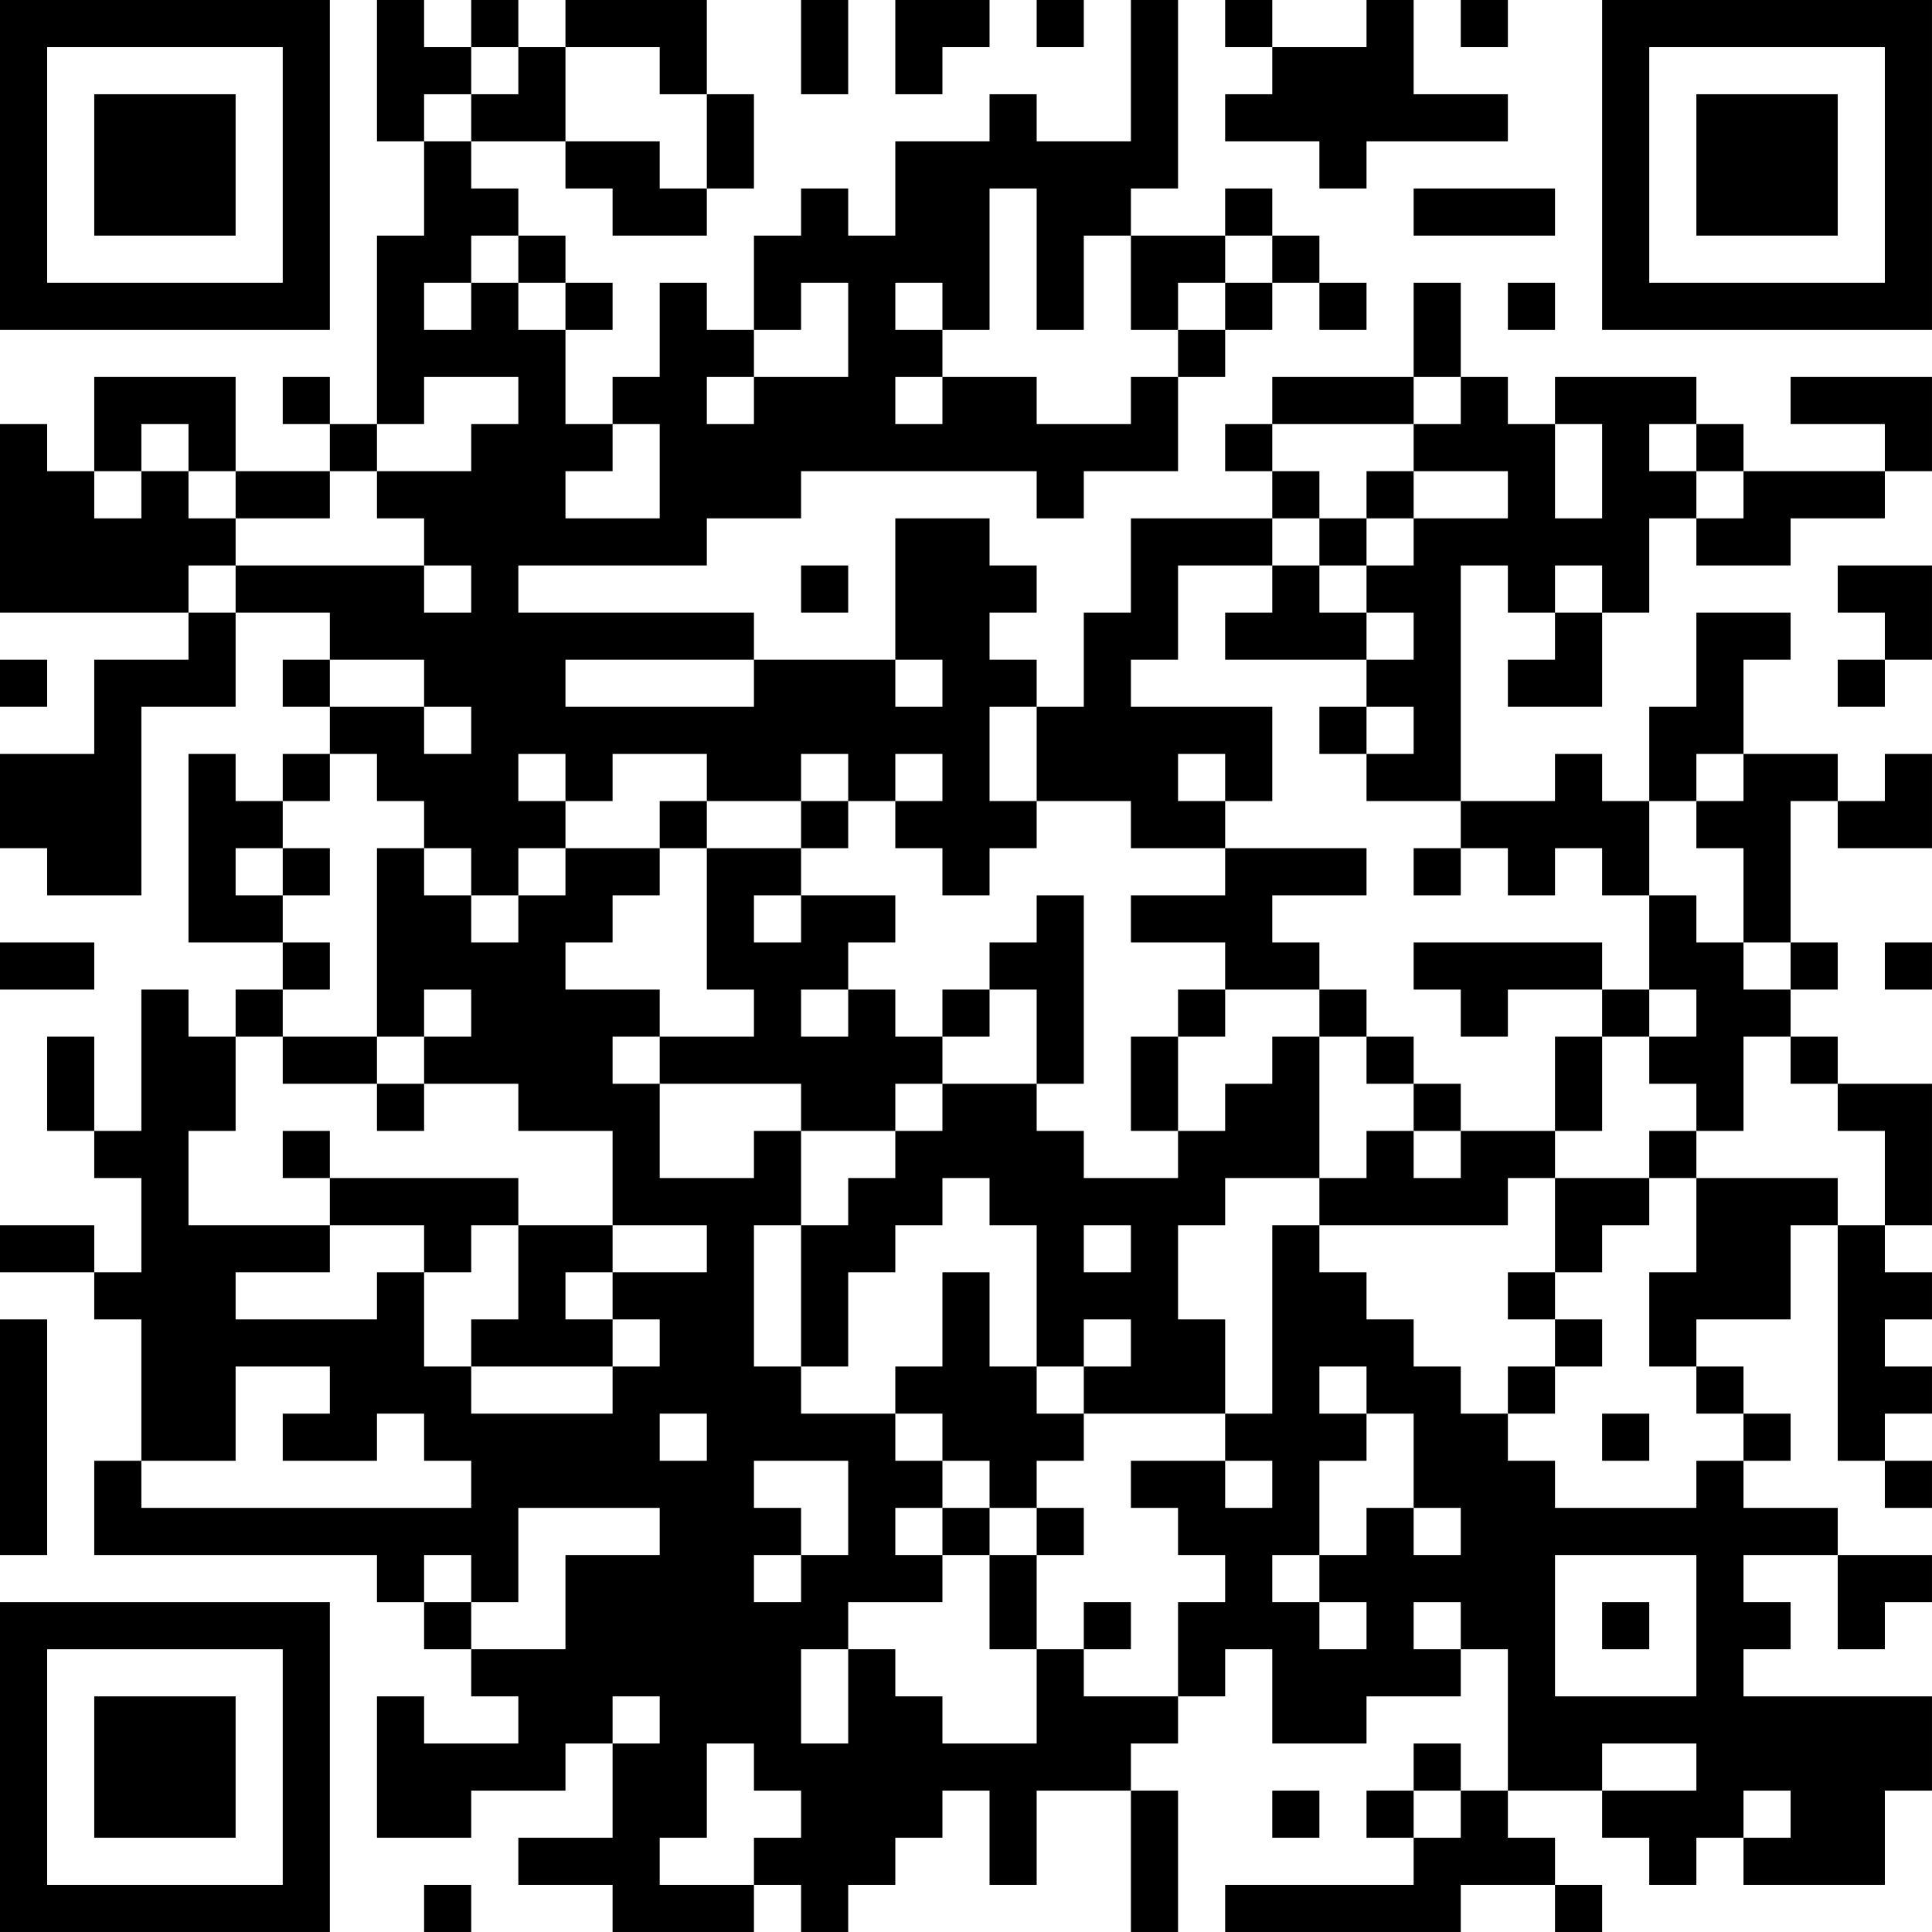 <?xml version="1.0" encoding="UTF-8"?>
<svg xmlns="http://www.w3.org/2000/svg" version="1.1" width="200" height="200" viewBox="0 0 200 200"><rect x="0" y="0" width="200" height="200" fill="#ffffff"/><g transform="scale(4.878)"><g transform="translate(0,0)"><path fill-rule="evenodd" d="M8 0L8 3L9 3L9 5L8 5L8 9L7 9L7 8L6 8L6 9L7 9L7 10L5 10L5 8L2 8L2 10L1 10L1 9L0 9L0 13L4 13L4 14L2 14L2 16L0 16L0 18L1 18L1 19L3 19L3 15L5 15L5 13L7 13L7 14L6 14L6 15L7 15L7 16L6 16L6 17L5 17L5 16L4 16L4 20L6 20L6 21L5 21L5 22L4 22L4 21L3 21L3 24L2 24L2 22L1 22L1 24L2 24L2 25L3 25L3 27L2 27L2 26L0 26L0 27L2 27L2 28L3 28L3 31L2 31L2 33L8 33L8 34L9 34L9 35L10 35L10 36L11 36L11 37L9 37L9 36L8 36L8 39L10 39L10 38L12 38L12 37L13 37L13 39L11 39L11 40L13 40L13 41L16 41L16 40L17 40L17 41L18 41L18 40L19 40L19 39L20 39L20 38L21 38L21 40L22 40L22 38L24 38L24 41L25 41L25 38L24 38L24 37L25 37L25 36L26 36L26 35L27 35L27 37L29 37L29 36L31 36L31 35L32 35L32 38L31 38L31 37L30 37L30 38L29 38L29 39L30 39L30 40L26 40L26 41L31 41L31 40L33 40L33 41L34 41L34 40L33 40L33 39L32 39L32 38L34 38L34 39L35 39L35 40L36 40L36 39L37 39L37 40L40 40L40 38L41 38L41 36L37 36L37 35L38 35L38 34L37 34L37 33L39 33L39 35L40 35L40 34L41 34L41 33L39 33L39 32L37 32L37 31L38 31L38 30L37 30L37 29L36 29L36 28L38 28L38 26L39 26L39 31L40 31L40 32L41 32L41 31L40 31L40 30L41 30L41 29L40 29L40 28L41 28L41 27L40 27L40 26L41 26L41 23L39 23L39 22L38 22L38 21L39 21L39 20L38 20L38 17L39 17L39 18L41 18L41 16L40 16L40 17L39 17L39 16L37 16L37 14L38 14L38 13L36 13L36 15L35 15L35 17L34 17L34 16L33 16L33 17L31 17L31 12L32 12L32 13L33 13L33 14L32 14L32 15L34 15L34 13L35 13L35 11L36 11L36 12L38 12L38 11L40 11L40 10L41 10L41 8L38 8L38 9L40 9L40 10L37 10L37 9L36 9L36 8L33 8L33 9L32 9L32 8L31 8L31 6L30 6L30 8L27 8L27 9L26 9L26 10L27 10L27 11L24 11L24 13L23 13L23 15L22 15L22 14L21 14L21 13L22 13L22 12L21 12L21 11L19 11L19 14L16 14L16 13L11 13L11 12L15 12L15 11L17 11L17 10L22 10L22 11L23 11L23 10L25 10L25 8L26 8L26 7L27 7L27 6L28 6L28 7L29 7L29 6L28 6L28 5L27 5L27 4L26 4L26 5L24 5L24 4L25 4L25 0L24 0L24 3L22 3L22 2L21 2L21 3L19 3L19 5L18 5L18 4L17 4L17 5L16 5L16 7L15 7L15 6L14 6L14 8L13 8L13 9L12 9L12 7L13 7L13 6L12 6L12 5L11 5L11 4L10 4L10 3L12 3L12 4L13 4L13 5L15 5L15 4L16 4L16 2L15 2L15 0L12 0L12 1L11 1L11 0L10 0L10 1L9 1L9 0ZM17 0L17 2L18 2L18 0ZM19 0L19 2L20 2L20 1L21 1L21 0ZM22 0L22 1L23 1L23 0ZM26 0L26 1L27 1L27 2L26 2L26 3L28 3L28 4L29 4L29 3L32 3L32 2L30 2L30 0L29 0L29 1L27 1L27 0ZM31 0L31 1L32 1L32 0ZM10 1L10 2L9 2L9 3L10 3L10 2L11 2L11 1ZM12 1L12 3L14 3L14 4L15 4L15 2L14 2L14 1ZM21 4L21 7L20 7L20 6L19 6L19 7L20 7L20 8L19 8L19 9L20 9L20 8L22 8L22 9L24 9L24 8L25 8L25 7L26 7L26 6L27 6L27 5L26 5L26 6L25 6L25 7L24 7L24 5L23 5L23 7L22 7L22 4ZM30 4L30 5L33 5L33 4ZM10 5L10 6L9 6L9 7L10 7L10 6L11 6L11 7L12 7L12 6L11 6L11 5ZM17 6L17 7L16 7L16 8L15 8L15 9L16 9L16 8L18 8L18 6ZM32 6L32 7L33 7L33 6ZM9 8L9 9L8 9L8 10L7 10L7 11L5 11L5 10L4 10L4 9L3 9L3 10L2 10L2 11L3 11L3 10L4 10L4 11L5 11L5 12L4 12L4 13L5 13L5 12L9 12L9 13L10 13L10 12L9 12L9 11L8 11L8 10L10 10L10 9L11 9L11 8ZM30 8L30 9L27 9L27 10L28 10L28 11L27 11L27 12L25 12L25 14L24 14L24 15L27 15L27 17L26 17L26 16L25 16L25 17L26 17L26 18L24 18L24 17L22 17L22 15L21 15L21 17L22 17L22 18L21 18L21 19L20 19L20 18L19 18L19 17L20 17L20 16L19 16L19 17L18 17L18 16L17 16L17 17L15 17L15 16L13 16L13 17L12 17L12 16L11 16L11 17L12 17L12 18L11 18L11 19L10 19L10 18L9 18L9 17L8 17L8 16L7 16L7 17L6 17L6 18L5 18L5 19L6 19L6 20L7 20L7 21L6 21L6 22L5 22L5 24L4 24L4 26L7 26L7 27L5 27L5 28L8 28L8 27L9 27L9 29L10 29L10 30L13 30L13 29L14 29L14 28L13 28L13 27L15 27L15 26L13 26L13 24L11 24L11 23L9 23L9 22L10 22L10 21L9 21L9 22L8 22L8 18L9 18L9 19L10 19L10 20L11 20L11 19L12 19L12 18L14 18L14 19L13 19L13 20L12 20L12 21L14 21L14 22L13 22L13 23L14 23L14 25L16 25L16 24L17 24L17 26L16 26L16 29L17 29L17 30L19 30L19 31L20 31L20 32L19 32L19 33L20 33L20 34L18 34L18 35L17 35L17 37L18 37L18 35L19 35L19 36L20 36L20 37L22 37L22 35L23 35L23 36L25 36L25 34L26 34L26 33L25 33L25 32L24 32L24 31L26 31L26 32L27 32L27 31L26 31L26 30L27 30L27 26L28 26L28 27L29 27L29 28L30 28L30 29L31 29L31 30L32 30L32 31L33 31L33 32L36 32L36 31L37 31L37 30L36 30L36 29L35 29L35 27L36 27L36 25L39 25L39 26L40 26L40 24L39 24L39 23L38 23L38 22L37 22L37 24L36 24L36 23L35 23L35 22L36 22L36 21L35 21L35 19L36 19L36 20L37 20L37 21L38 21L38 20L37 20L37 18L36 18L36 17L37 17L37 16L36 16L36 17L35 17L35 19L34 19L34 18L33 18L33 19L32 19L32 18L31 18L31 17L29 17L29 16L30 16L30 15L29 15L29 14L30 14L30 13L29 13L29 12L30 12L30 11L32 11L32 10L30 10L30 9L31 9L31 8ZM13 9L13 10L12 10L12 11L14 11L14 9ZM33 9L33 11L34 11L34 9ZM35 9L35 10L36 10L36 11L37 11L37 10L36 10L36 9ZM29 10L29 11L28 11L28 12L27 12L27 13L26 13L26 14L29 14L29 13L28 13L28 12L29 12L29 11L30 11L30 10ZM17 12L17 13L18 13L18 12ZM33 12L33 13L34 13L34 12ZM39 12L39 13L40 13L40 14L39 14L39 15L40 15L40 14L41 14L41 12ZM0 14L0 15L1 15L1 14ZM7 14L7 15L9 15L9 16L10 16L10 15L9 15L9 14ZM12 14L12 15L16 15L16 14ZM19 14L19 15L20 15L20 14ZM28 15L28 16L29 16L29 15ZM14 17L14 18L15 18L15 21L16 21L16 22L14 22L14 23L17 23L17 24L19 24L19 25L18 25L18 26L17 26L17 29L18 29L18 27L19 27L19 26L20 26L20 25L21 25L21 26L22 26L22 29L21 29L21 27L20 27L20 29L19 29L19 30L20 30L20 31L21 31L21 32L20 32L20 33L21 33L21 35L22 35L22 33L23 33L23 32L22 32L22 31L23 31L23 30L26 30L26 28L25 28L25 26L26 26L26 25L28 25L28 26L32 26L32 25L33 25L33 27L32 27L32 28L33 28L33 29L32 29L32 30L33 30L33 29L34 29L34 28L33 28L33 27L34 27L34 26L35 26L35 25L36 25L36 24L35 24L35 25L33 25L33 24L34 24L34 22L35 22L35 21L34 21L34 20L30 20L30 21L31 21L31 22L32 22L32 21L34 21L34 22L33 22L33 24L31 24L31 23L30 23L30 22L29 22L29 21L28 21L28 20L27 20L27 19L29 19L29 18L26 18L26 19L24 19L24 20L26 20L26 21L25 21L25 22L24 22L24 24L25 24L25 25L23 25L23 24L22 24L22 23L23 23L23 19L22 19L22 20L21 20L21 21L20 21L20 22L19 22L19 21L18 21L18 20L19 20L19 19L17 19L17 18L18 18L18 17L17 17L17 18L15 18L15 17ZM6 18L6 19L7 19L7 18ZM30 18L30 19L31 19L31 18ZM16 19L16 20L17 20L17 19ZM0 20L0 21L2 21L2 20ZM40 20L40 21L41 21L41 20ZM17 21L17 22L18 22L18 21ZM21 21L21 22L20 22L20 23L19 23L19 24L20 24L20 23L22 23L22 21ZM26 21L26 22L25 22L25 24L26 24L26 23L27 23L27 22L28 22L28 25L29 25L29 24L30 24L30 25L31 25L31 24L30 24L30 23L29 23L29 22L28 22L28 21ZM6 22L6 23L8 23L8 24L9 24L9 23L8 23L8 22ZM6 24L6 25L7 25L7 26L9 26L9 27L10 27L10 26L11 26L11 28L10 28L10 29L13 29L13 28L12 28L12 27L13 27L13 26L11 26L11 25L7 25L7 24ZM23 26L23 27L24 27L24 26ZM0 28L0 33L1 33L1 28ZM23 28L23 29L22 29L22 30L23 30L23 29L24 29L24 28ZM5 29L5 31L3 31L3 32L10 32L10 31L9 31L9 30L8 30L8 31L6 31L6 30L7 30L7 29ZM28 29L28 30L29 30L29 31L28 31L28 33L27 33L27 34L28 34L28 35L29 35L29 34L28 34L28 33L29 33L29 32L30 32L30 33L31 33L31 32L30 32L30 30L29 30L29 29ZM14 30L14 31L15 31L15 30ZM34 30L34 31L35 31L35 30ZM16 31L16 32L17 32L17 33L16 33L16 34L17 34L17 33L18 33L18 31ZM11 32L11 34L10 34L10 33L9 33L9 34L10 34L10 35L12 35L12 33L14 33L14 32ZM21 32L21 33L22 33L22 32ZM33 33L33 36L36 36L36 33ZM23 34L23 35L24 35L24 34ZM30 34L30 35L31 35L31 34ZM34 34L34 35L35 35L35 34ZM13 36L13 37L14 37L14 36ZM15 37L15 39L14 39L14 40L16 40L16 39L17 39L17 38L16 38L16 37ZM34 37L34 38L36 38L36 37ZM27 38L27 39L28 39L28 38ZM30 38L30 39L31 39L31 38ZM37 38L37 39L38 39L38 38ZM9 40L9 41L10 41L10 40ZM0 0L0 7L7 7L7 0ZM1 1L1 6L6 6L6 1ZM2 2L2 5L5 5L5 2ZM34 0L34 7L41 7L41 0ZM35 1L35 6L40 6L40 1ZM36 2L36 5L39 5L39 2ZM0 34L0 41L7 41L7 34ZM1 35L1 40L6 40L6 35ZM2 36L2 39L5 39L5 36Z" fill="#000000"/></g></g></svg>
